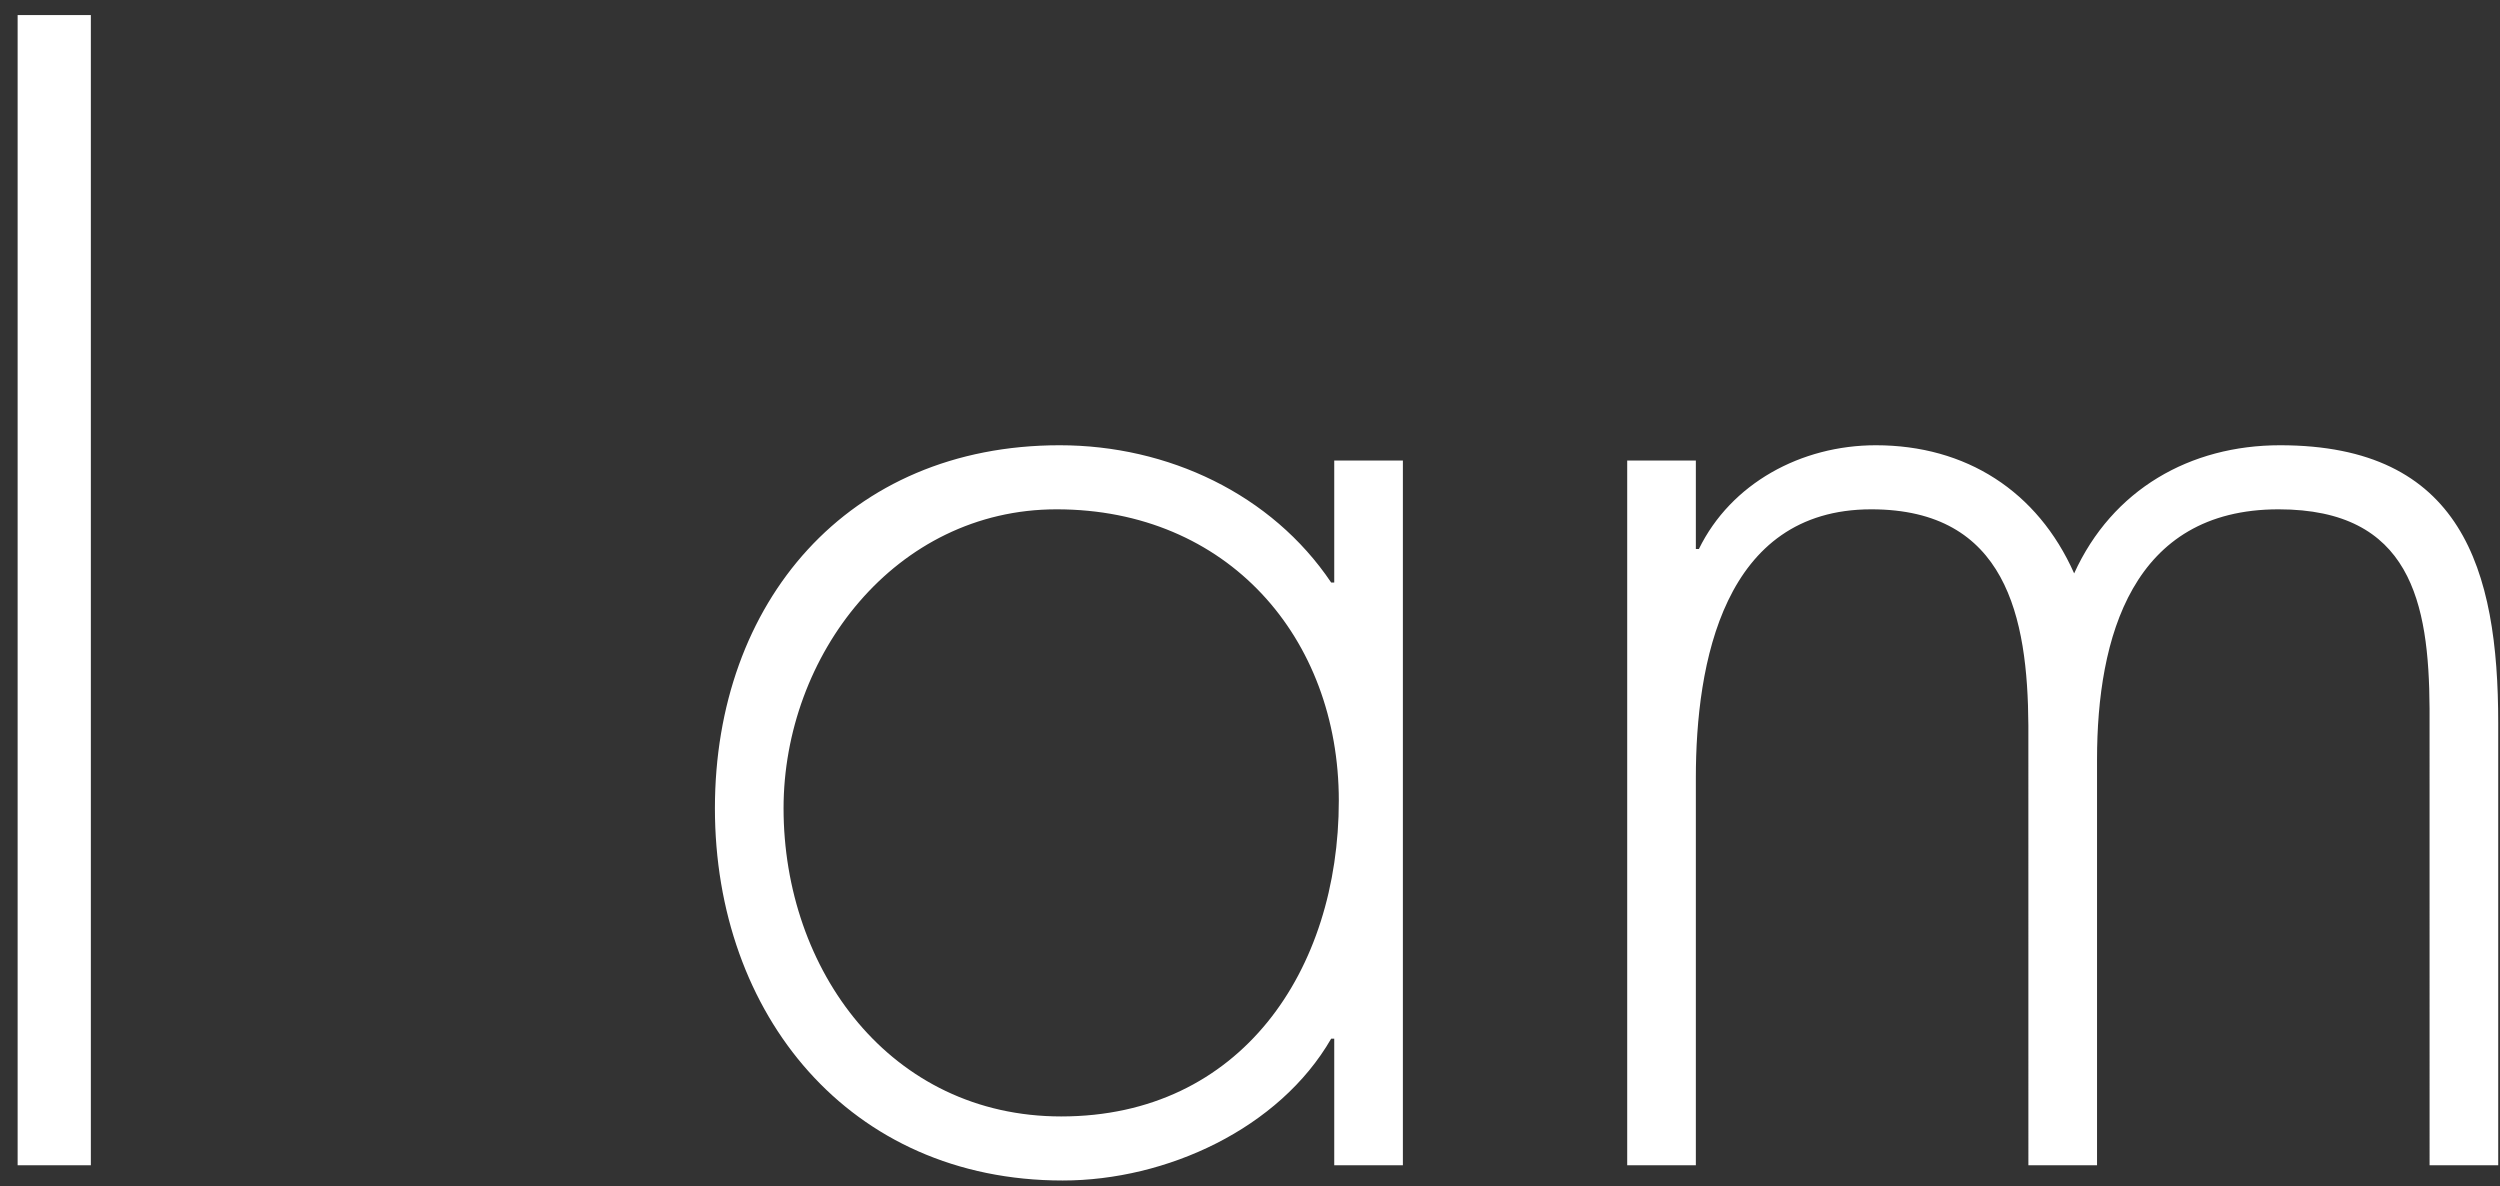 <?xml version="1.0" encoding="UTF-8"?>
<svg width="118px" height="56px" viewBox="0 0 118 56" version="1.1" xmlns="http://www.w3.org/2000/svg" xmlns:xlink="http://www.w3.org/1999/xlink">
    <rect x="0" y="0" width="118" height="56" fill="#333333" stroke="none"/>
    <title>Iam</title>
    <g id="Page-1" stroke="none" stroke-width="1" fill="none" fill-rule="evenodd">
        <path d="M4.288,55 L4.288,0.712 L0.832,0.712 L0.832,55 L4.288,55 Z M50.16,55.72 C55.056,55.72 60.384,53.272 62.832,49.024 L62.976,49.024 L62.976,55 L66.216,55 L66.216,21.736 L62.976,21.736 L62.976,27.496 L62.832,27.496 C60.024,23.32 55.128,21.016 50.016,21.016 C40.008,21.016 33.744,28.432 33.744,38.152 C33.744,47.872 40.08,55.72 50.16,55.72 Z M50.088,52.696 C42.024,52.696 36.984,45.784 36.984,38.152 C36.984,30.952 42.24,24.04 49.872,24.04 C57.936,24.04 63.192,30.088 63.192,37.792 C63.192,45.784 58.584,52.696 50.088,52.696 Z M80.044,55 L80.044,36.712 C80.044,31.312 81.34,24.04 88.324,24.04 C94.703,24.04 95.709,29.133 95.739,34.237 L95.74,55 L98.98,55 L98.98,35.848 C98.98,30.088 100.636,24.04 107.548,24.04 C113.782,24.04 114.649,28.431 114.675,33.441 L114.676,55 L117.916,55 L117.916,34.12 C117.916,26.848 116.188,21.016 107.62,21.016 C103.372,21.016 99.7,23.104 97.9,27.064 C96.172,23.176 92.788,21.016 88.54,21.016 C85.012,21.016 81.7,22.816 80.188,25.912 L80.044,25.912 L80.044,21.736 L76.804,21.736 L76.804,55 L80.044,55 Z" id="Iam" fill="#FFFFFF" fill-rule="nonzero"></path>
    </g>
</svg>